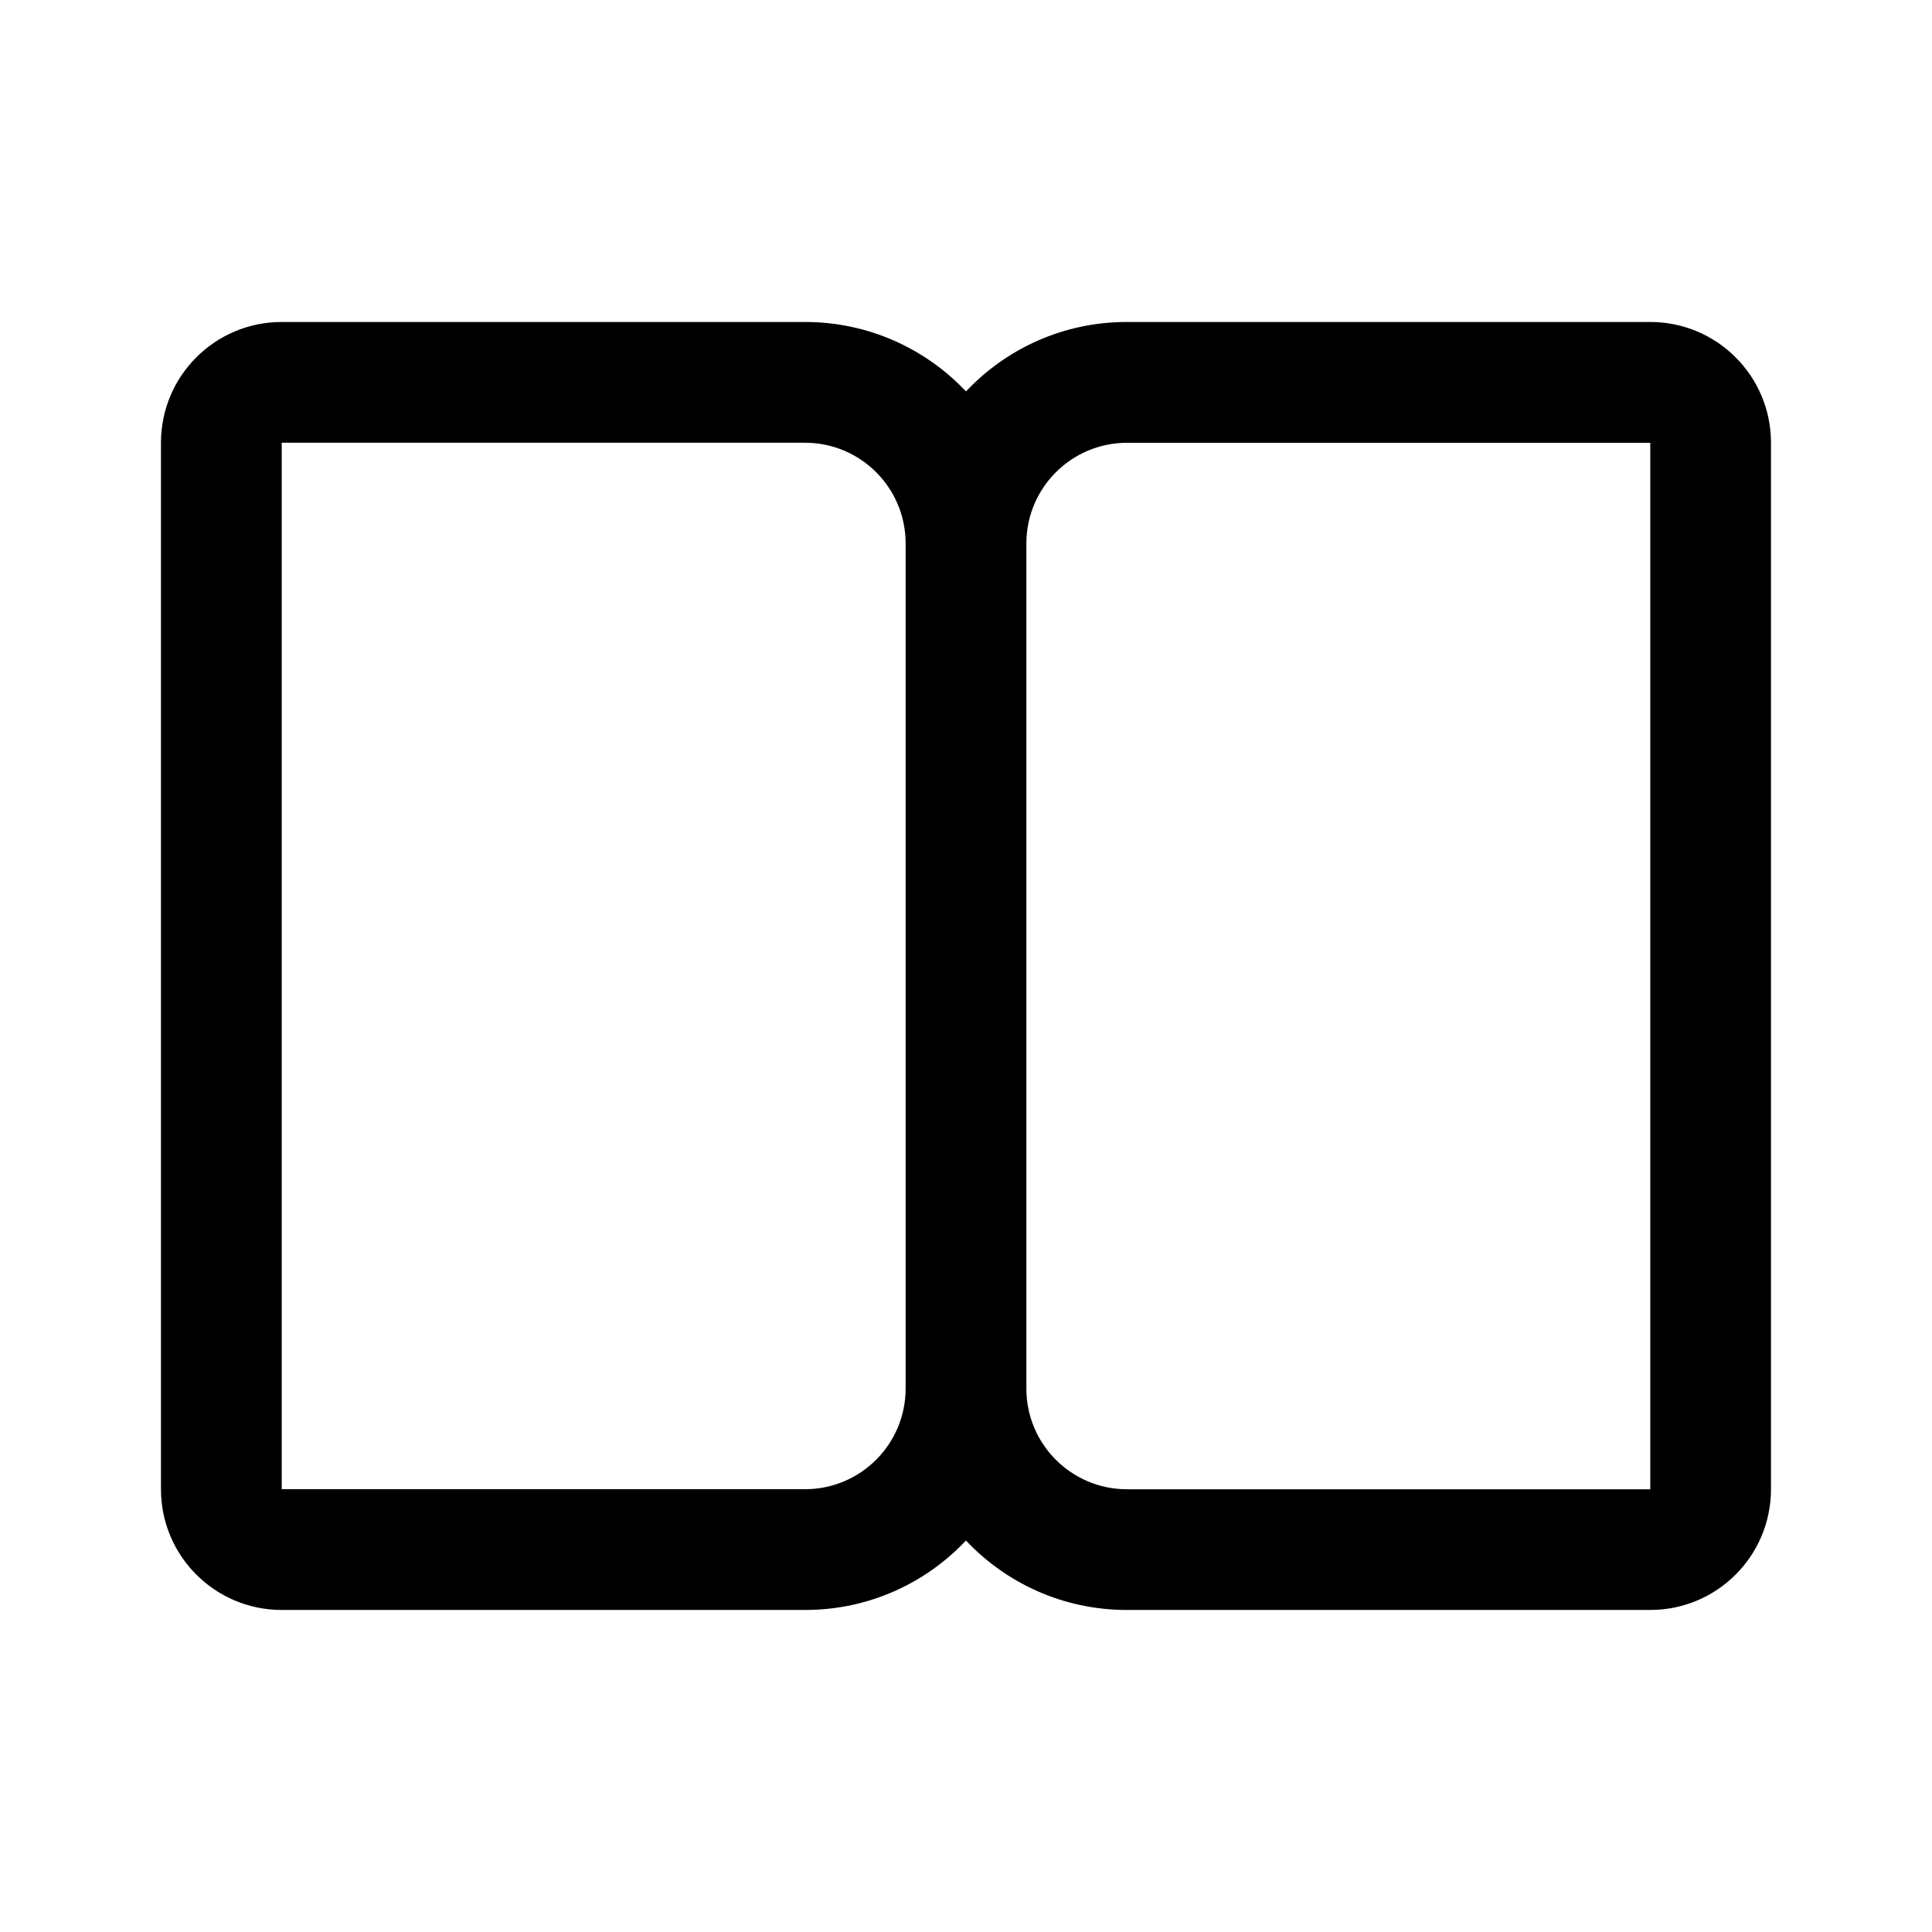 <!-- Generated by IcoMoon.io -->
<svg version="1.1" xmlns="http://www.w3.org/2000/svg" width="32" height="32" viewBox="0 0 32 32">
<title>book-open-filled</title>
<path d="M13.333 5.333c1.051 0 1.998 0.442 2.667 1.15 0.668-0.709 1.614-1.15 2.662-1.15 0.002 0 0.003 0 0.005 0h8.666c1.105 0 2 0.895 2 2v0 17.333c0 1.105-0.895 2-2 2v0h-8.667c-0.001 0-0.003 0-0.004 0-1.048 0-1.994-0.441-2.661-1.148l-0.002-0.002c-0.668 0.709-1.614 1.15-2.662 1.15-0.002 0-0.003 0-0.005 0h-8.666c-1.105 0-2-0.895-2-2v0-17.333c0-1.105 0.895-2 2-2v0h8.667zM15 23v-14c0-0.92-0.746-1.667-1.667-1.667v0h-8.667v17.333h8.667c0.92 0 1.667-0.746 1.667-1.667v0zM17 9v14c0 0.92 0.746 1.667 1.667 1.667v0h8.667v-17.333h-8.667c-0.92 0-1.667 0.746-1.667 1.667v0z"></path>
</svg>
